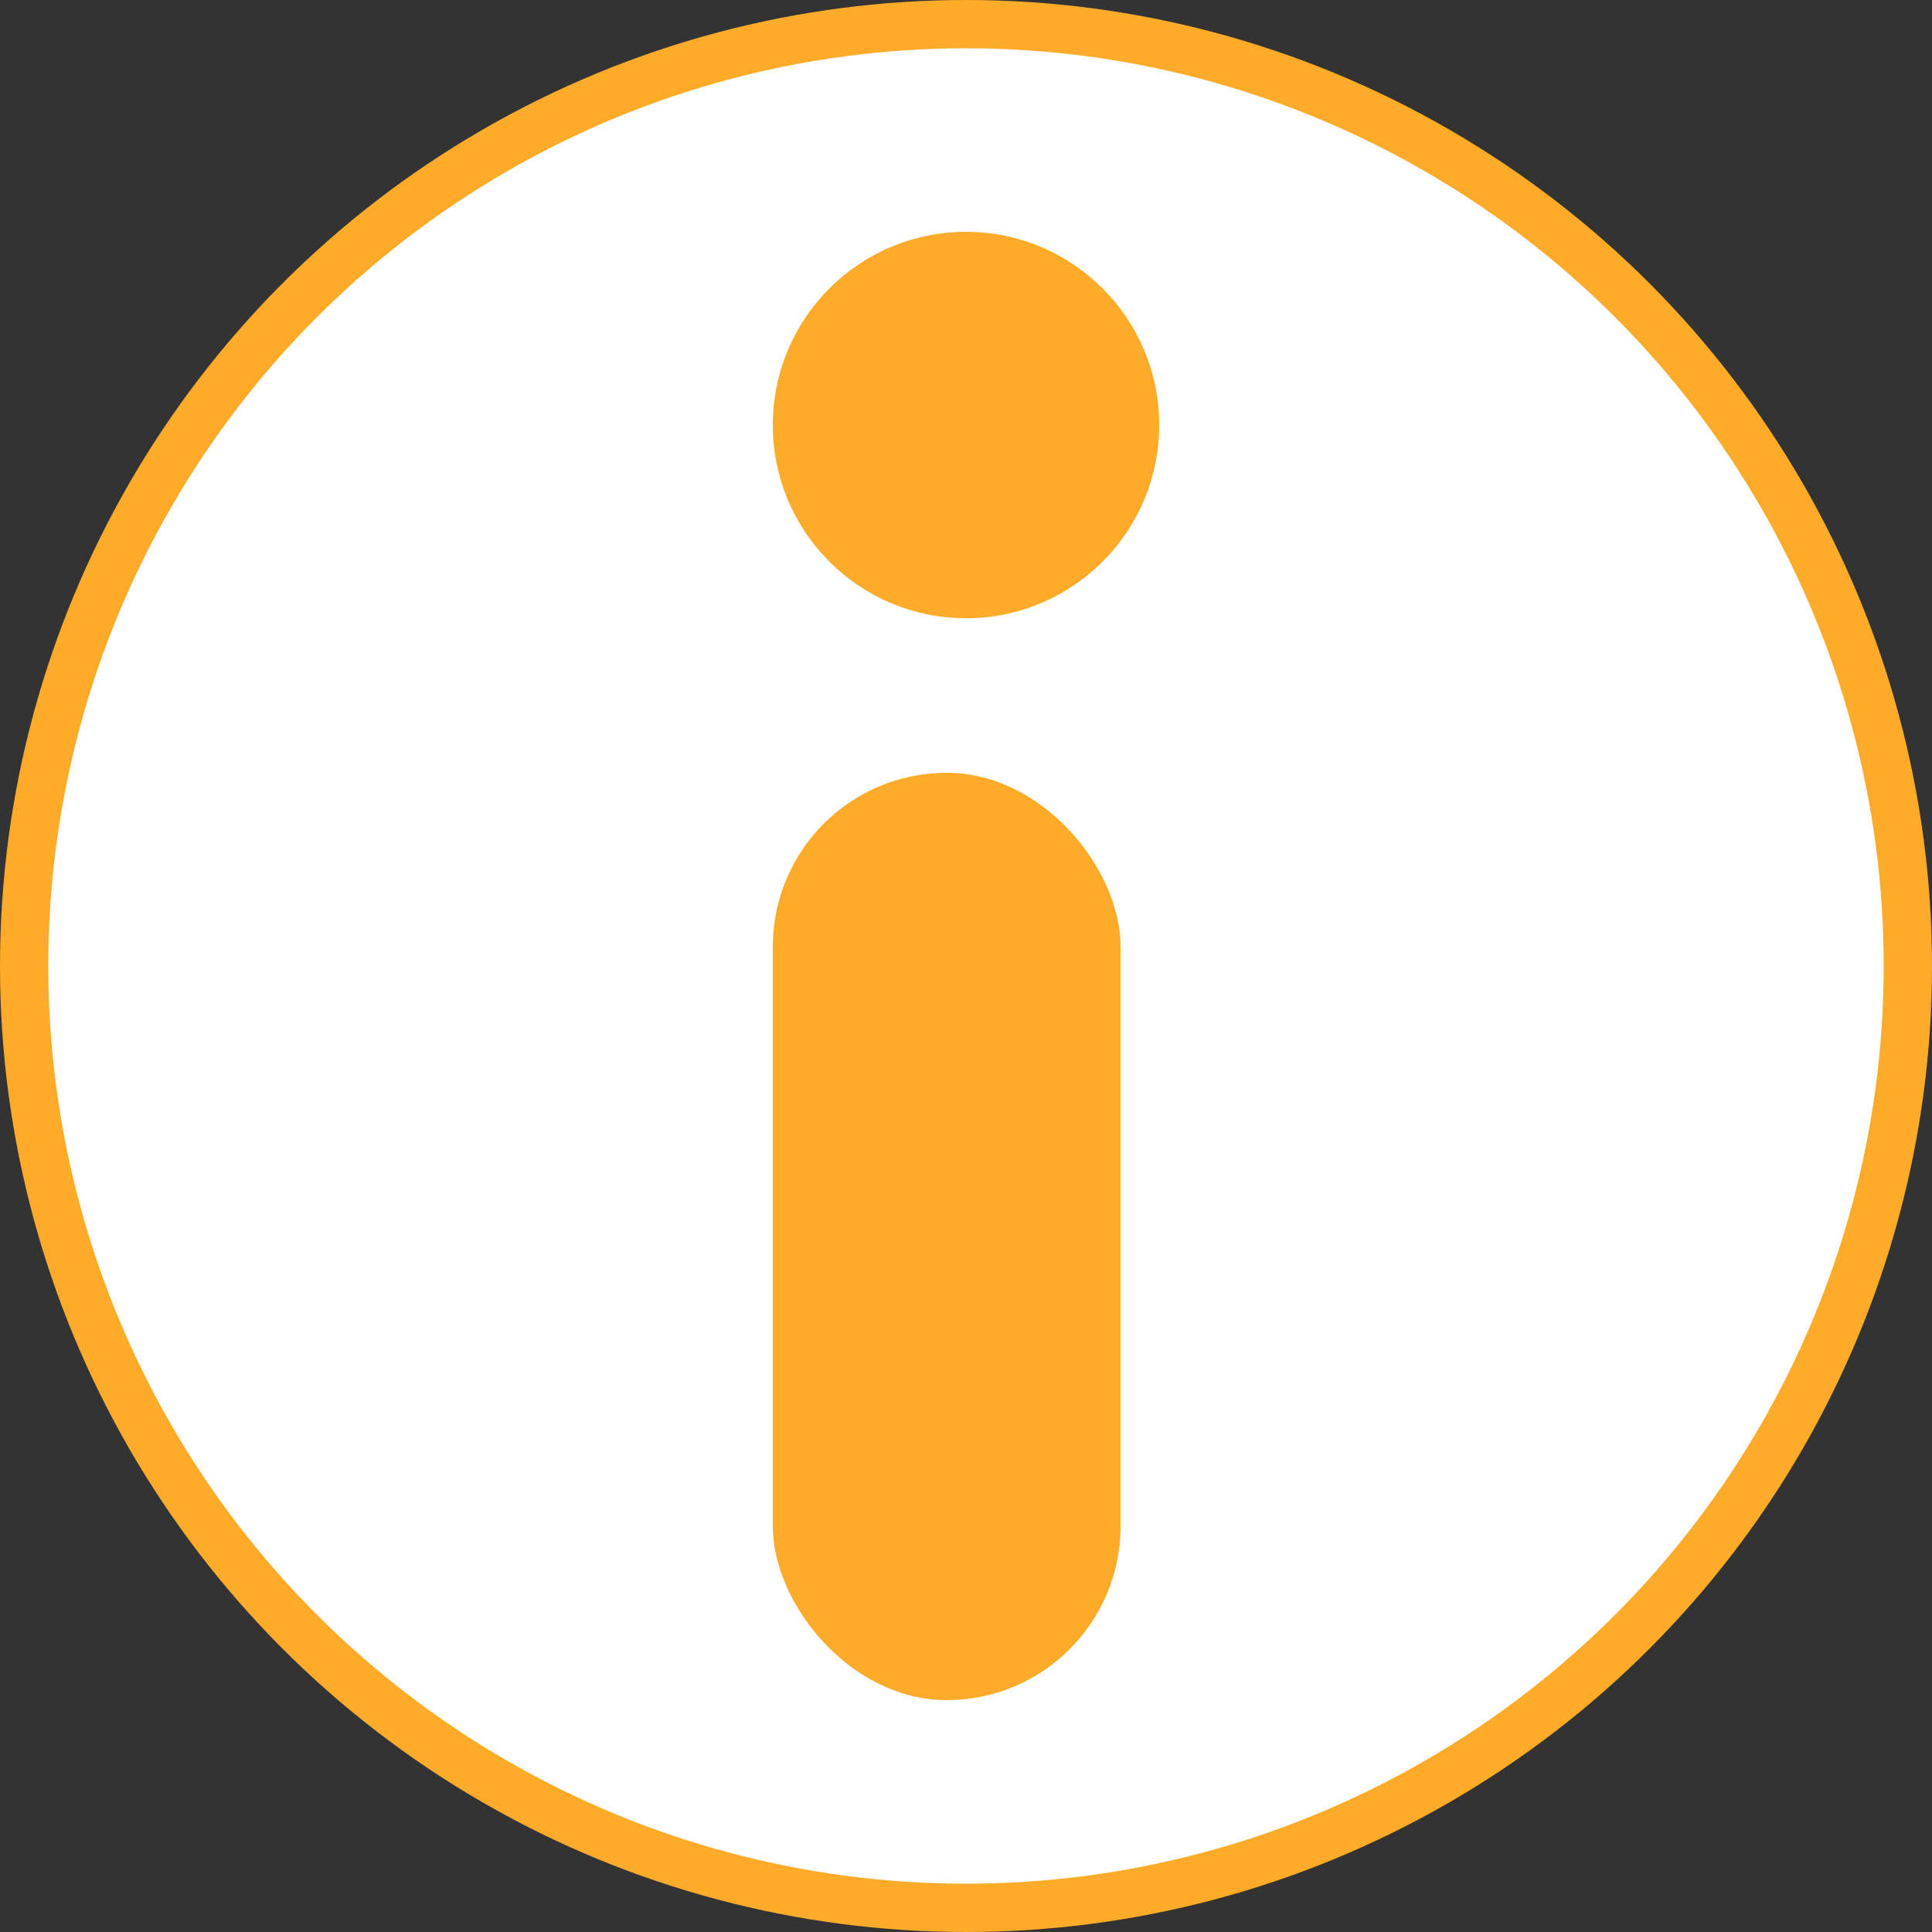 <svg width="40" height="40" viewBox="0 0 40 40" fill="none" xmlns="http://www.w3.org/2000/svg">
<rect x="0" y="0" width="40" height="40" fill="#333333" stroke="none"/>
<circle cx="20" cy="20" r="19.5" fill="white" stroke="#FDAB29"/>
<circle cx="20" cy="8.8" r="4" fill="#FDAB29"/>
<rect x="16" y="16" width="7.2" height="19.2" rx="3.6" fill="#FDAB29"/>
</svg>
